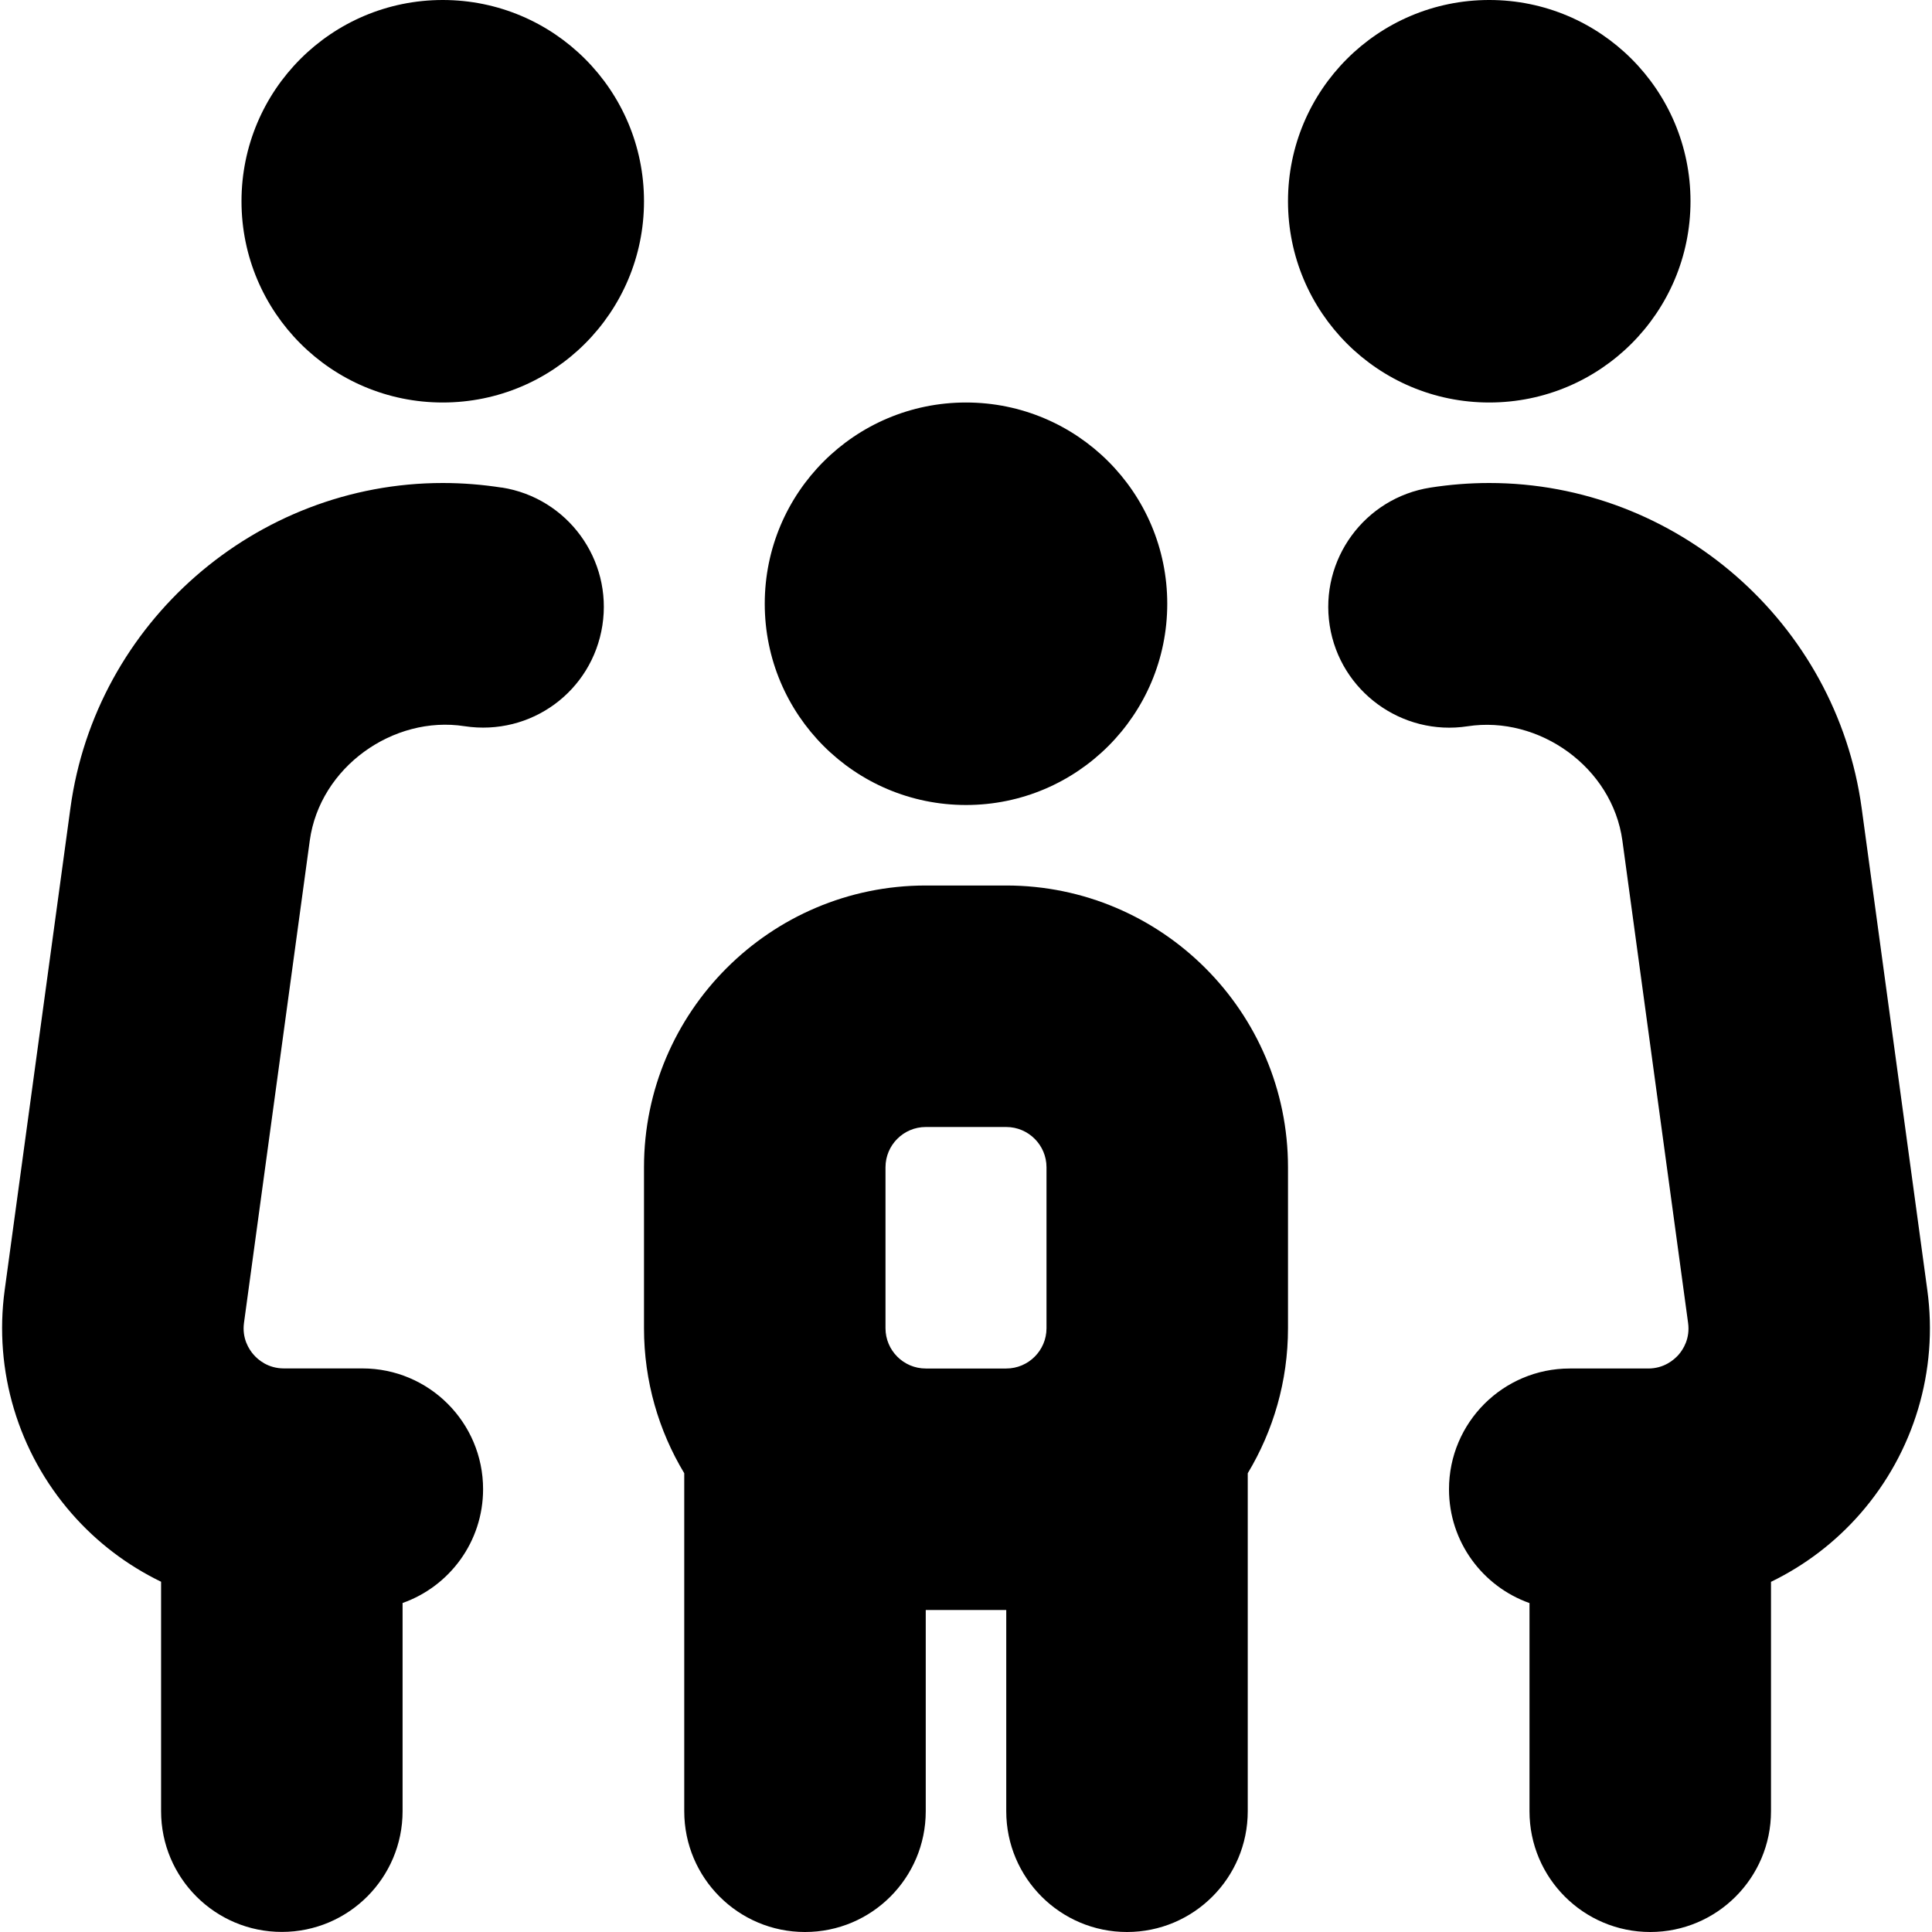 <?xml version="1.0" encoding="UTF-8"?>
<svg xmlns="http://www.w3.org/2000/svg" id="Layer_1" data-name="Layer 1" viewBox="0 0 24 24">
  <path d="m9.5,7.5c0-1.381,1.119-2.5,2.5-2.5s2.5,1.119,2.5,2.5-1.119,2.5-2.5,2.5-2.5-1.119-2.5-2.5Zm6.5,7v2c0,.658-.183,1.274-.5,1.801v4.199c0,.828-.672,1.5-1.5,1.5s-1.5-.672-1.5-1.5v-2.5h-1v2.5c0,.828-.671,1.5-1.5,1.5s-1.5-.672-1.5-1.5v-4.199c-.317-.526-.5-1.143-.5-1.801v-2c0-1.93,1.57-3.5,3.5-3.5h1c1.93,0,3.5,1.57,3.5,3.5Zm-3.5,2.5c.276,0,.5-.225.5-.5v-2c0-.275-.224-.5-.5-.5h-1c-.276,0-.5.225-.5.5v2c0,.275.224.5.5.5h1ZM5.5,5c1.381,0,2.5-1.119,2.5-2.5S6.881,0,5.5,0s-2.5,1.119-2.5,2.5,1.119,2.5,2.5,2.5Zm.731,1.057c-.239-.037-.482-.057-.731-.057-2.323,0-4.312,1.736-4.625,4.037L.058,16.027c-.136,1.002.167,2.013.832,2.774.313.359.692.645,1.111.848v2.85c0,.828.671,1.5,1.5,1.5s1.5-.672,1.5-1.5v-2.586c.583-.206,1-.761,1-1.414,0-.828-.671-1.5-1.5-1.5h-.974c-.198,0-.321-.107-.377-.171-.056-.064-.146-.201-.119-.396l.817-5.99c.125-.913,1.038-1.558,1.922-1.421.827.126,1.586-.434,1.713-1.252.127-.818-.433-1.585-1.251-1.713Zm12.269-1.057c1.381,0,2.5-1.119,2.5-2.5s-1.119-2.5-2.5-2.5-2.5,1.119-2.5,2.5,1.119,2.5,2.5,2.5Zm5.442,11.027l-.816-5.99c-.315-2.302-2.304-4.037-4.626-4.037-.248,0-.492.02-.73.057-.819.128-1.379.895-1.252,1.713.128.819.899,1.377,1.713,1.252.886-.136,1.798.508,1.923,1.421l.816,5.99c.027.195-.062.332-.118.396-.056.063-.18.171-.377.171h-.975c-.828,0-1.5.672-1.5,1.5,0,.653.418,1.208,1,1.414v2.586c0,.828.672,1.5,1.5,1.5s1.5-.672,1.5-1.5v-2.85c.419-.203.798-.49,1.111-.849.665-.762.968-1.773.831-2.774Z"/>
</svg>
